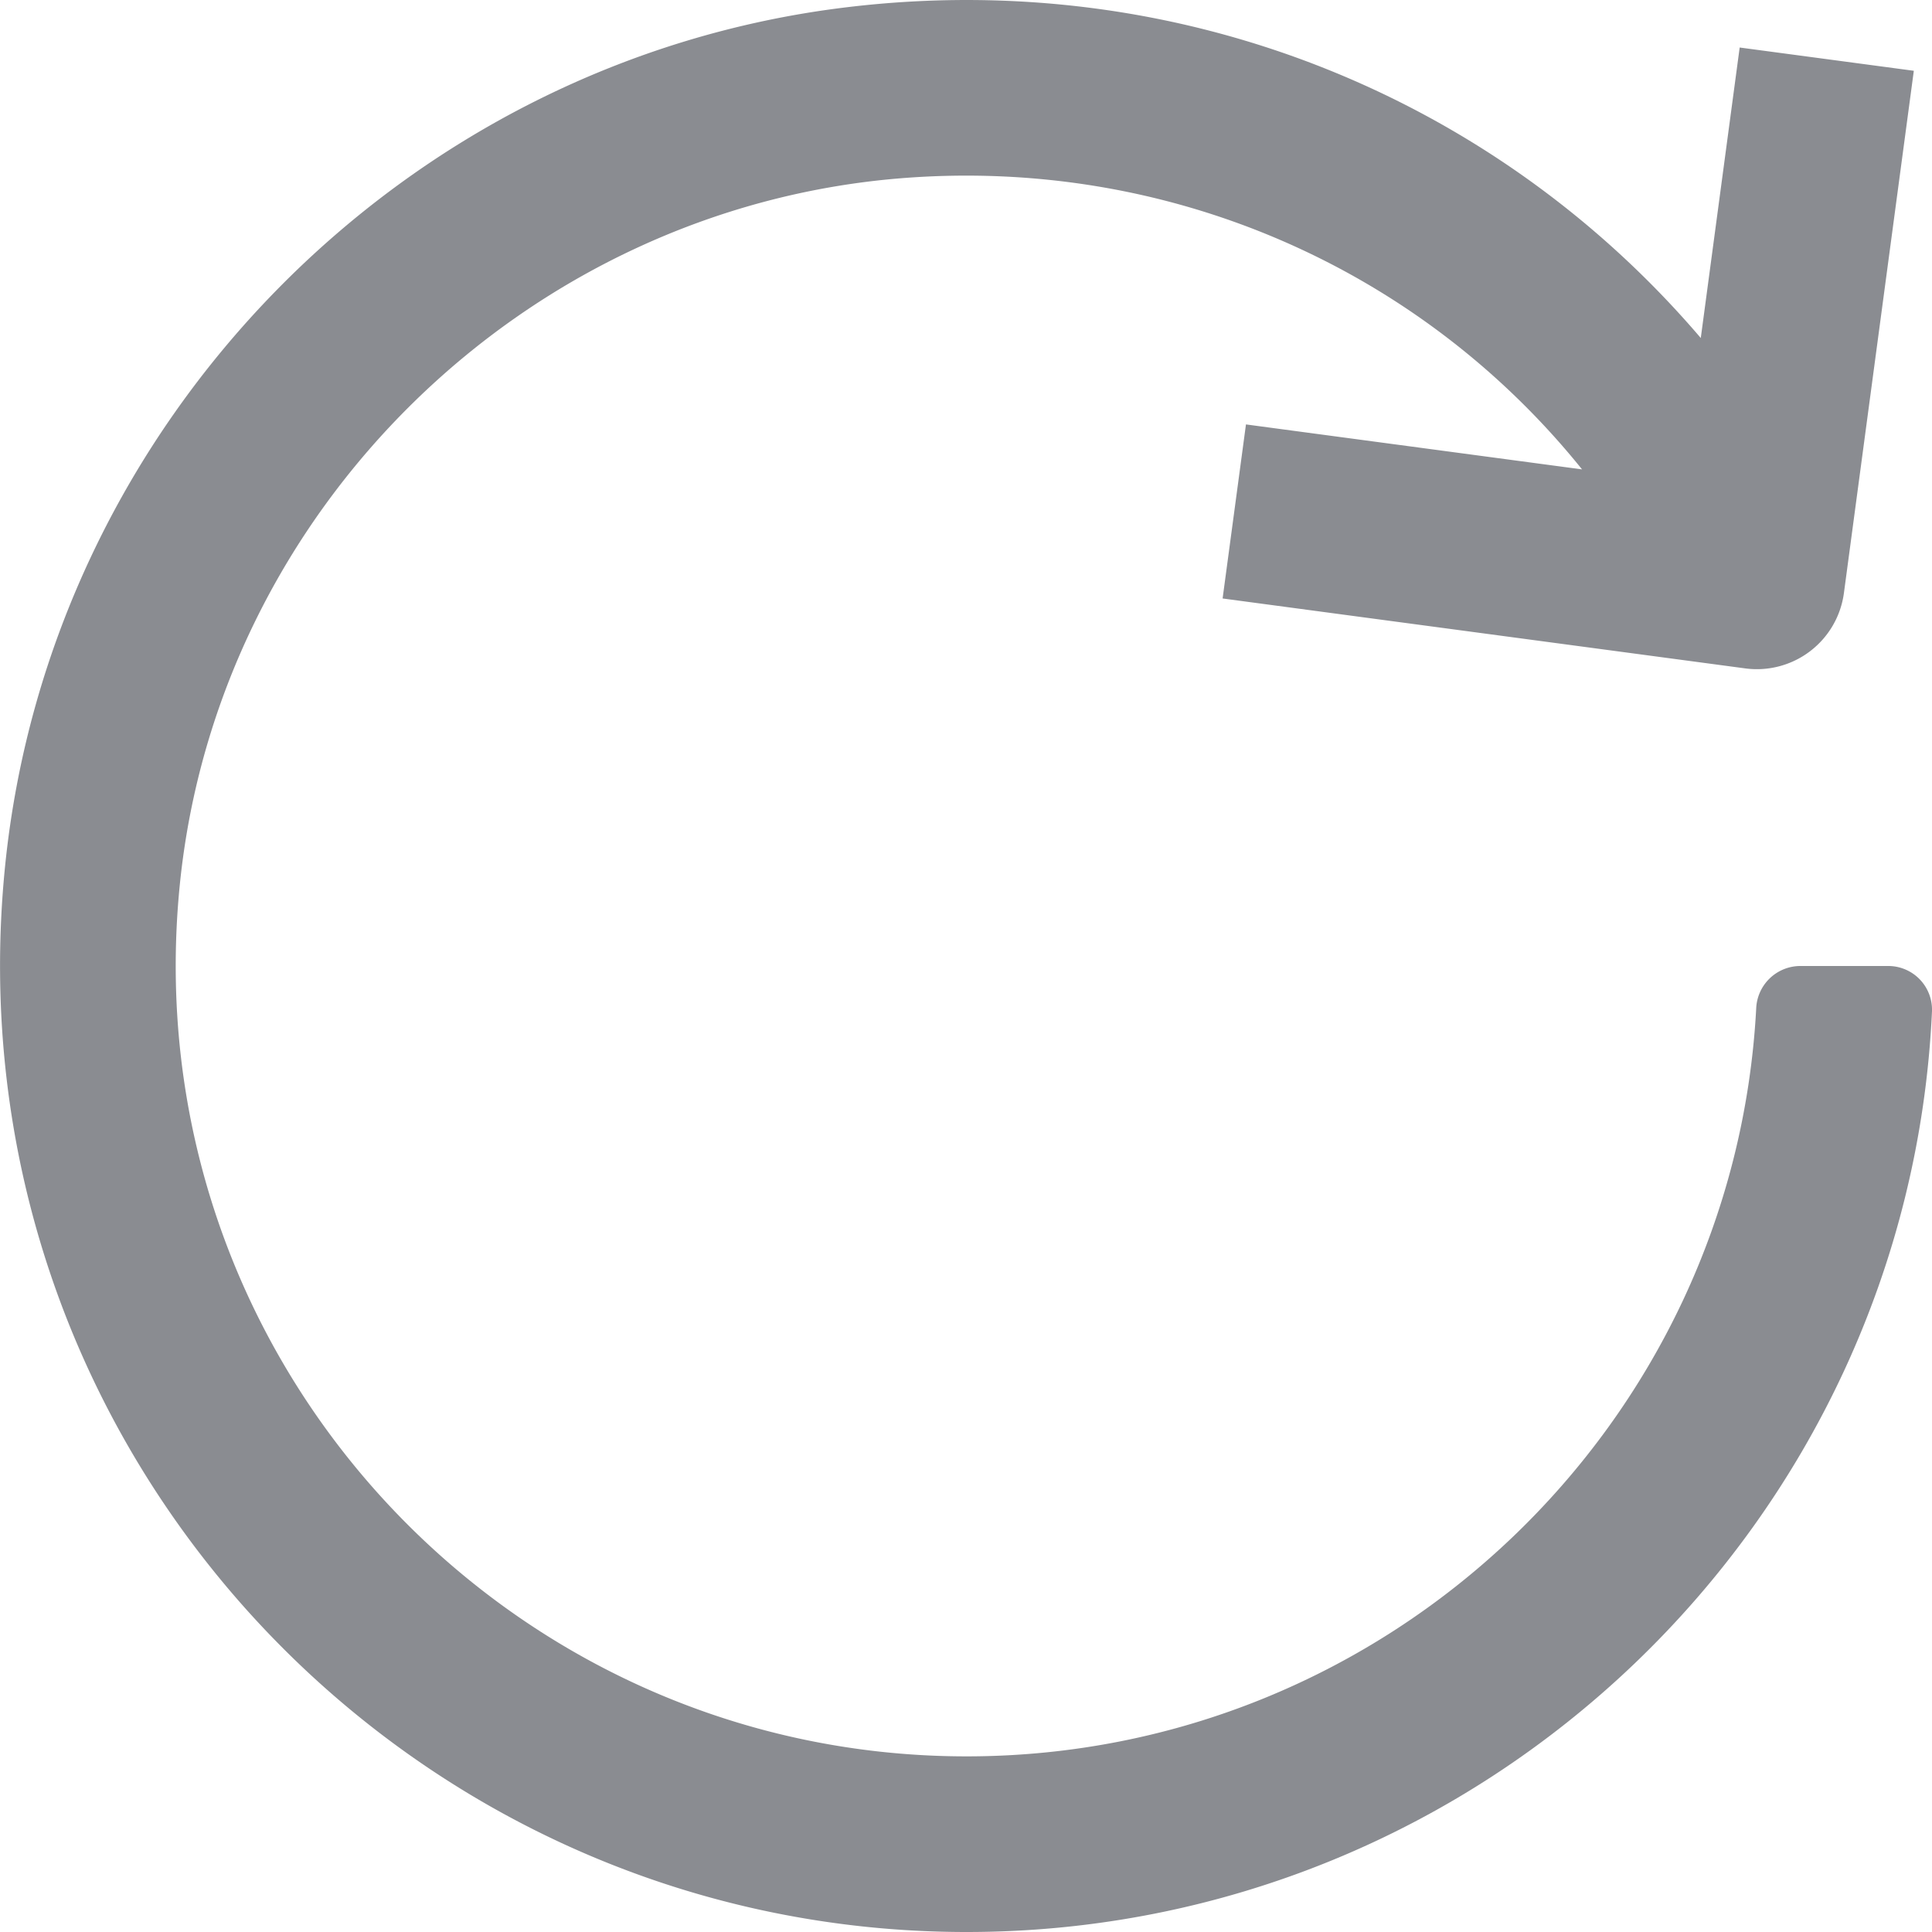 <svg width="22" height="22" xmlns="http://www.w3.org/2000/svg"><path d="M11.006 20c-5.272 0-9.501-4.553-8.958-9.931.431-4.265 3.934-7.693 8.209-8.039 3.055-.246 5.918 1.029 7.758 3.315l-3.827-.512-.266 1.982 5.95.796a1 1 0 001.125-.858l.796-5.947L19.81.541l-.443 3.308c-2.345-2.748-5.93-4.223-9.72-3.767C4.598.688.569 4.804.058 9.862-.605 16.437 4.563 22 11.007 22 16.903 22 21.732 17.341 22 11.513a.498.498 0 00-.5-.513h-1.003a.504.504 0 00-.499.486C19.744 16.223 15.807 20 11.006 20z" fill="#8A8C91"/></svg>